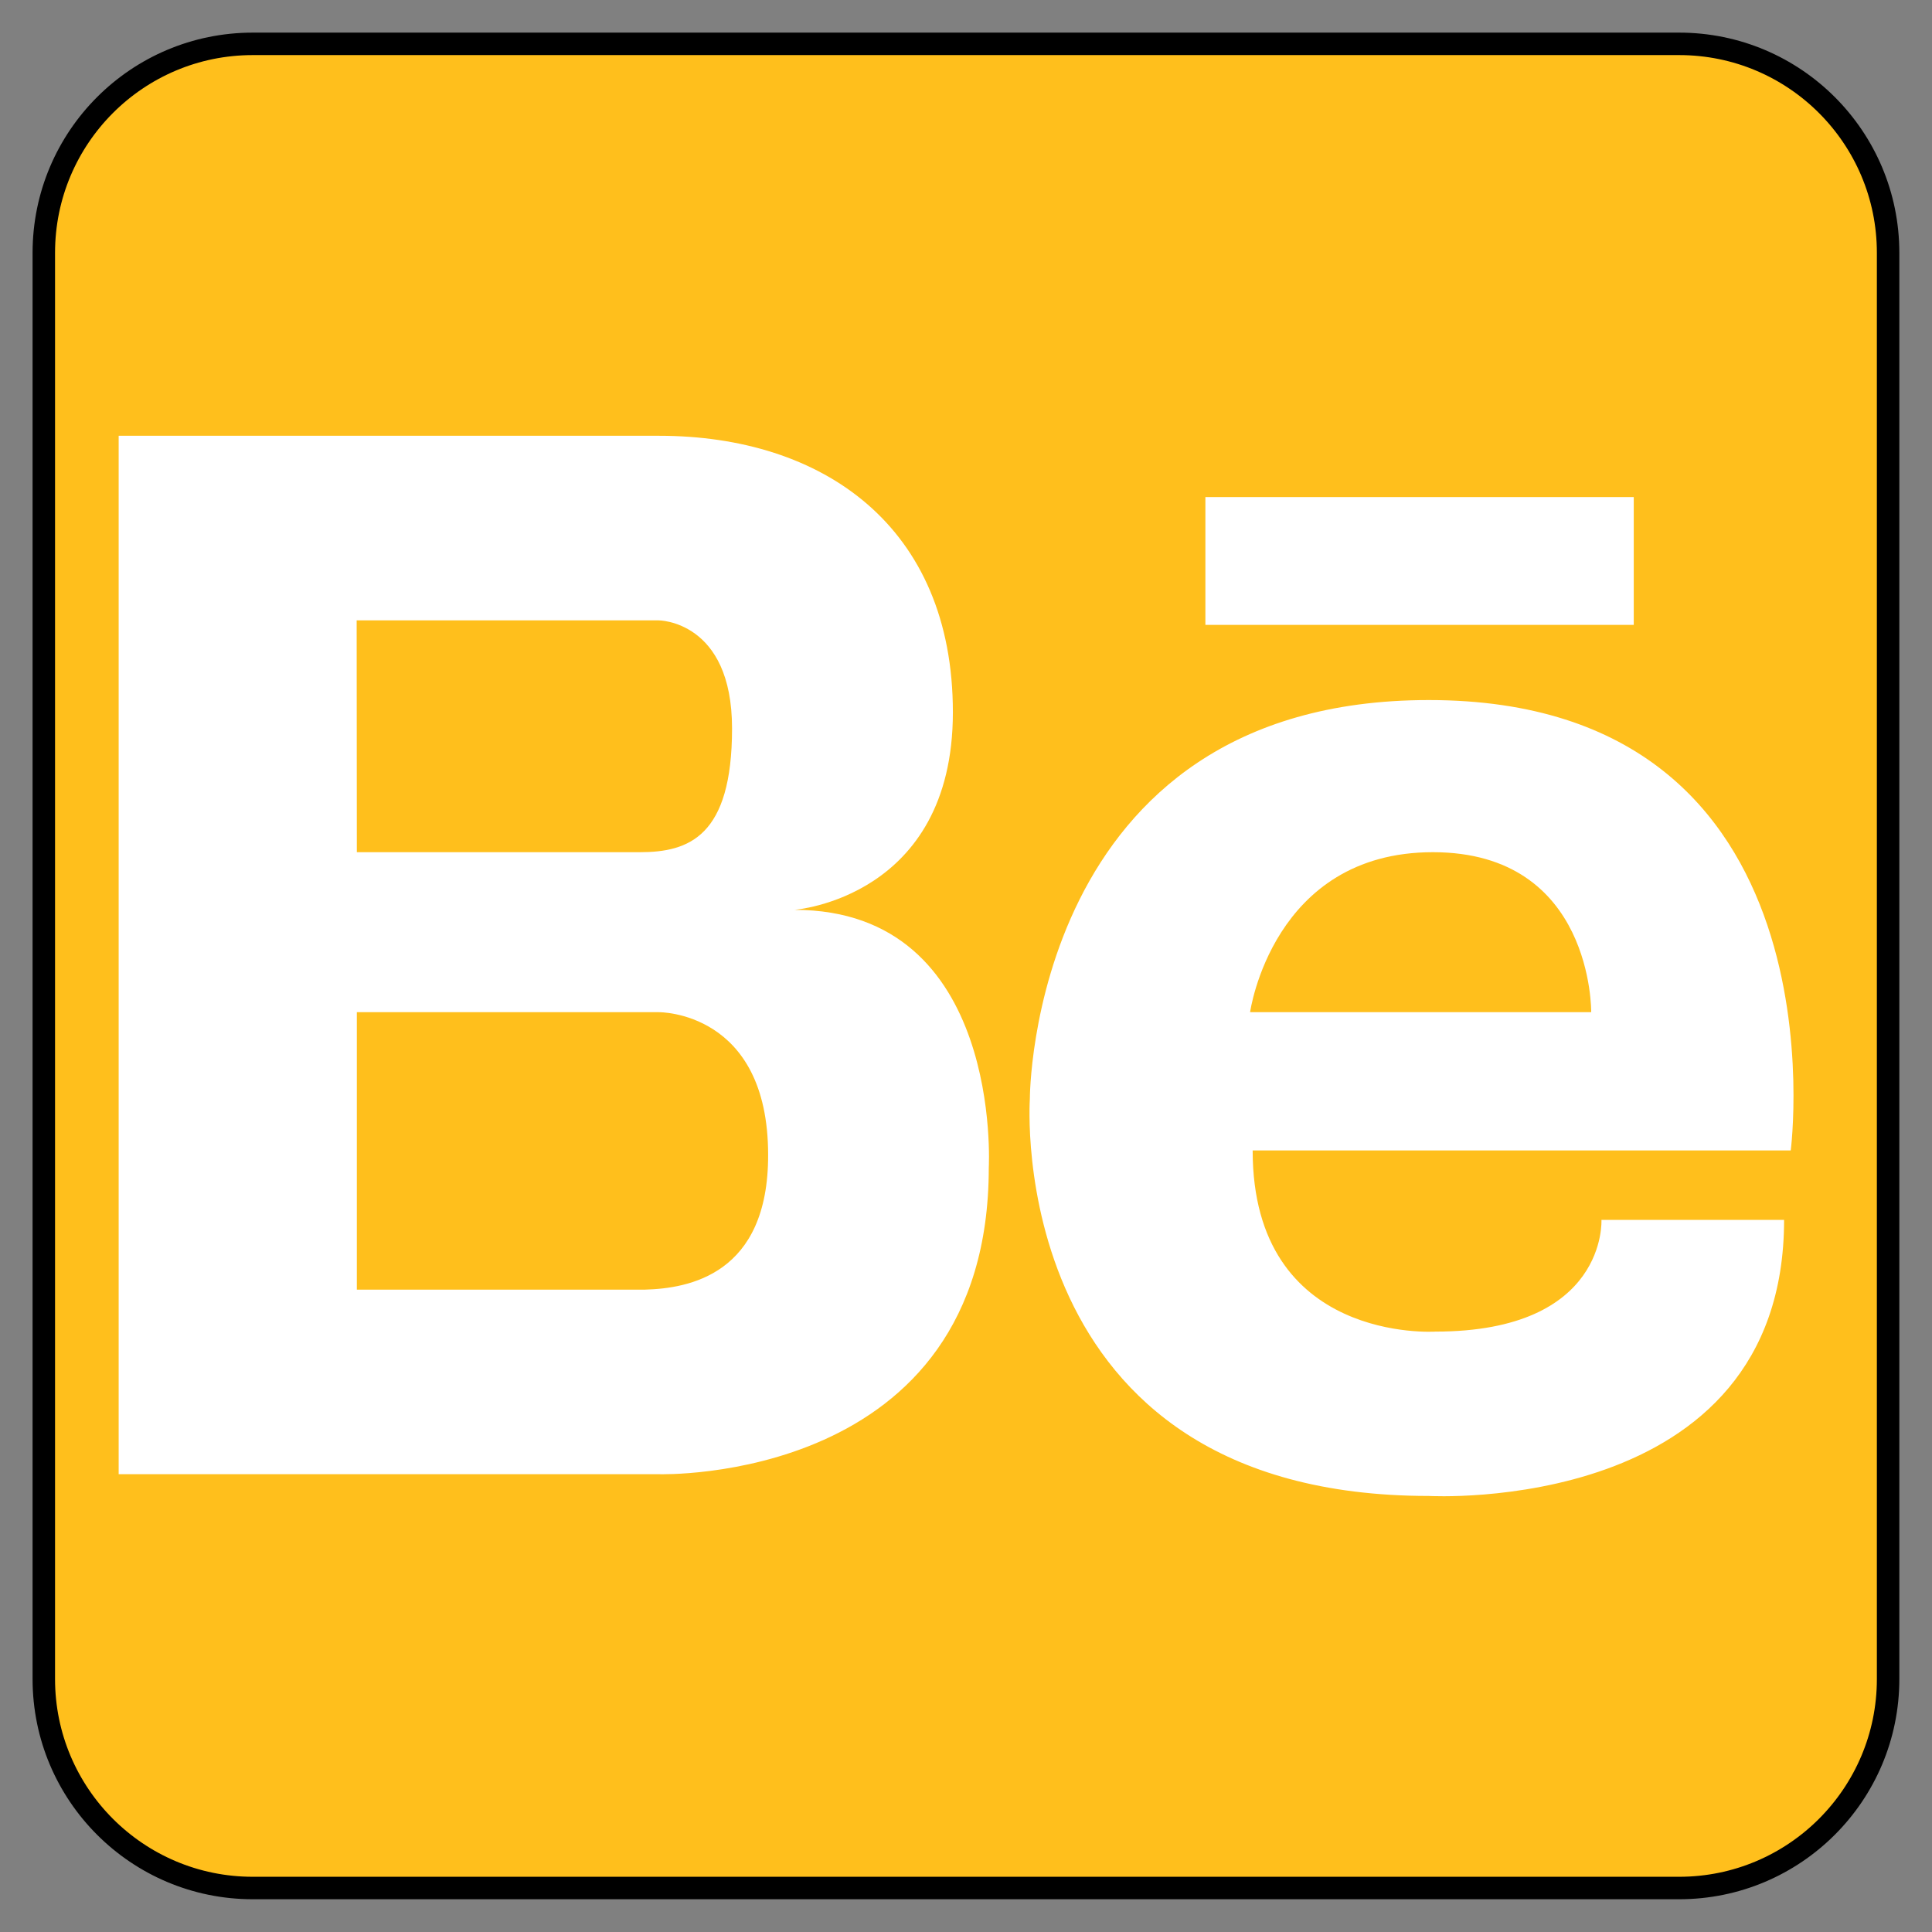 <svg width="43" height="43" viewBox="0 0 43 43" fill="none" xmlns="http://www.w3.org/2000/svg">
<rect x="0" y="0" width="43" height="43" fill="#808080" stroke="none"/>
<g clip-path="url(#clip0_41_144)">
<path d="M5.626 0.976H37.372C39.941 0.976 42.023 3.058 42.023 5.627V37.37C42.023 39.938 39.941 42.021 37.372 42.021H5.626C3.057 42.021 0.975 39.938 0.975 37.37V5.627C0.975 3.058 3.057 0.976 5.626 0.976Z" fill="#FFBF1C" stroke="black" stroke-width="0.5"/>
<path d="M17.68 20.25C17.68 20.25 21.208 19.988 21.208 15.853C21.208 11.718 18.322 9.699 14.667 9.699H2.641V32.811H14.667C14.667 32.811 22.007 33.043 22.007 25.988C22.007 25.988 22.33 20.25 17.68 20.25ZM7.938 13.807H14.657C14.657 13.807 16.293 13.807 16.293 16.213C16.293 18.618 15.332 18.967 14.241 18.967H7.942L7.938 13.807ZM14.355 28.703H7.942V22.528H14.661C14.661 22.528 17.096 22.495 17.096 25.703C17.103 28.373 15.322 28.676 14.358 28.703H14.355ZM31.8 15.581C22.911 15.581 22.921 24.46 22.921 24.46C22.921 24.46 22.31 33.295 31.8 33.295C31.8 33.295 39.708 33.745 39.708 27.151H35.643C35.643 27.151 35.778 29.637 31.948 29.637C31.948 29.637 27.88 29.909 27.88 25.605H39.856C39.856 25.605 41.156 15.581 31.8 15.581ZM35.415 22.528H27.823C27.823 22.528 28.32 18.967 31.891 18.967C35.462 18.967 35.415 22.528 35.415 22.528ZM26.828 11.063H36.362V13.908H26.828V11.063Z" fill="white"/>
</g>
<defs>
<clipPath id="clip0_41_144">
<rect width="43" height="43" fill="white"/>
</clipPath>
</defs>
</svg>
